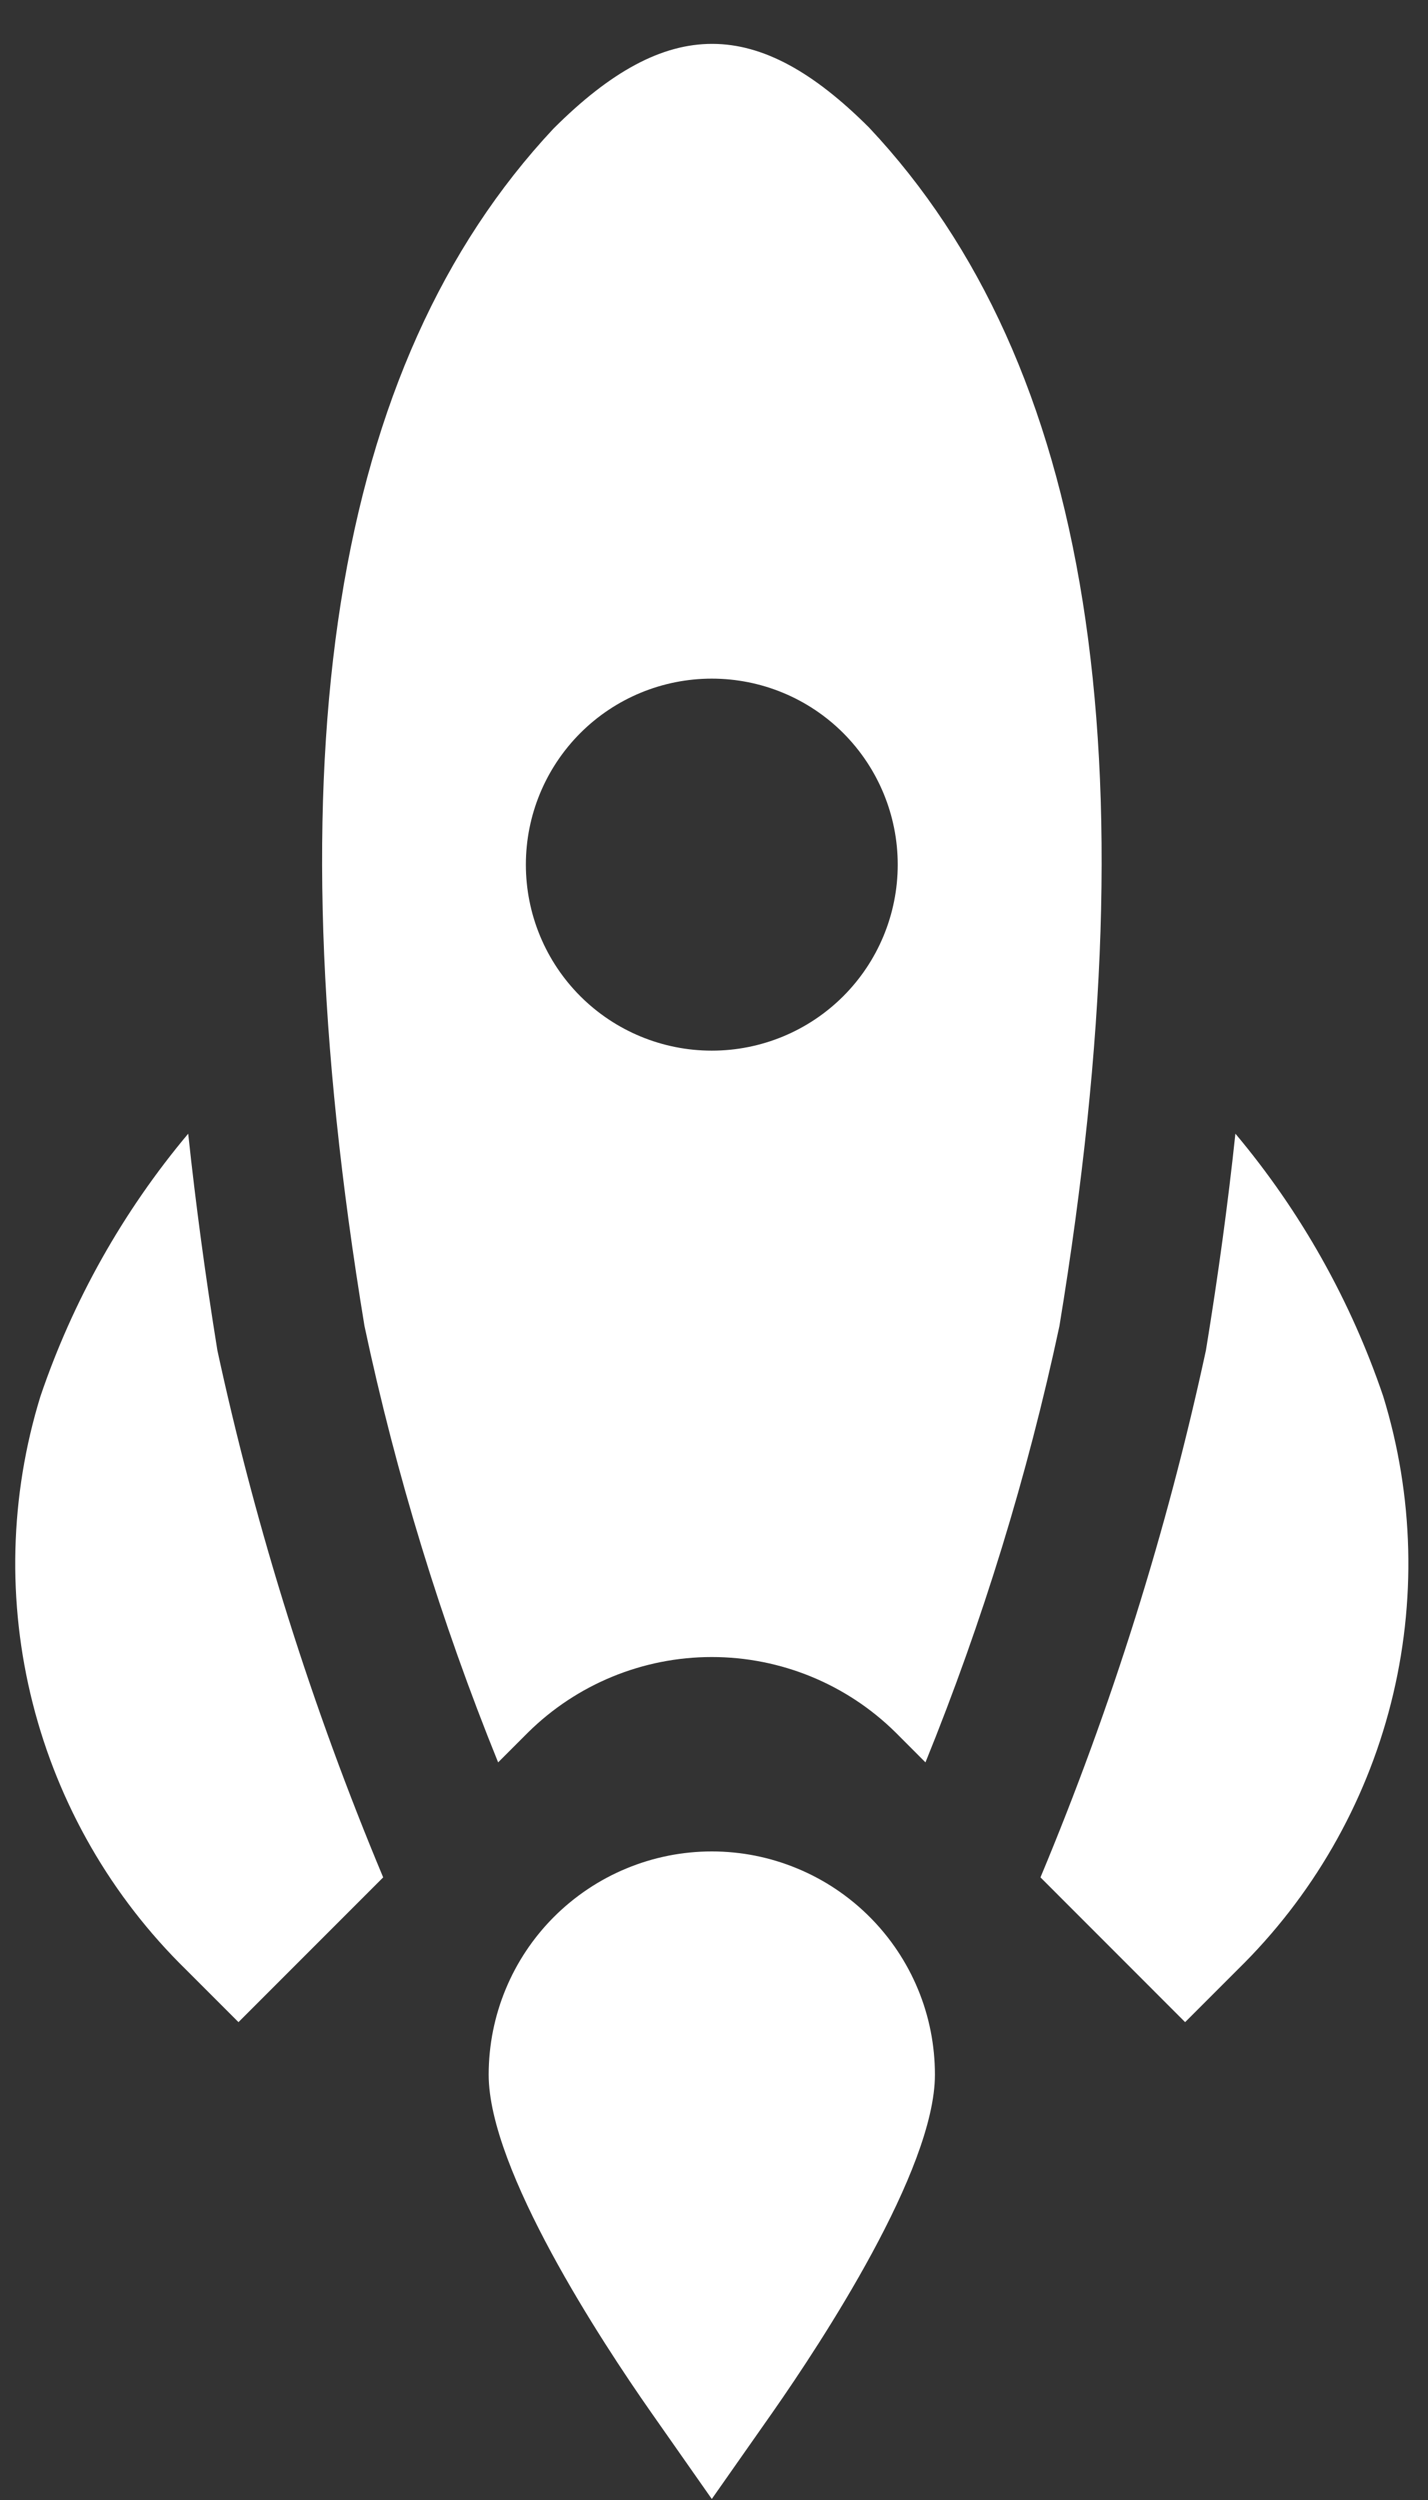 <svg width="24" height="42" viewBox="0 0 24 42" fill="none" xmlns="http://www.w3.org/2000/svg">
<rect x="0" y="0" width="24" height="42" fill="#333333" stroke="none"/>
<path d="M6.44 31.54L4.008 33.972L3.124 33.088C1.872 31.862 0.981 30.315 0.55 28.616C0.118 26.917 0.163 25.132 0.68 23.457C1.227 21.846 2.069 20.35 3.163 19.046C3.288 20.218 3.451 21.433 3.654 22.689C4.31 25.718 5.243 28.681 6.44 31.54ZM20.268 22.684C19.614 25.715 18.683 28.679 17.487 31.54L19.918 33.972L20.802 33.088C22.055 31.862 22.946 30.315 23.377 28.616C23.808 26.917 23.763 25.132 23.247 23.457C22.7 21.846 21.858 20.35 20.763 19.046C20.639 20.213 20.474 21.426 20.268 22.684ZM14.607 2.144C18.337 6.109 19.383 12.695 17.805 22.28C17.27 24.784 16.517 27.236 15.554 29.608L15.057 29.11C14.234 28.295 13.122 27.838 11.963 27.838C10.805 27.838 9.693 28.295 8.87 29.11L8.372 29.608C7.41 27.235 6.658 24.782 6.126 22.278C4.547 12.711 5.587 6.131 9.301 2.162C11.215 0.248 12.745 0.282 14.607 2.144ZM14.173 12.316C13.587 11.73 12.792 11.401 11.963 11.401C11.134 11.401 10.339 11.73 9.753 12.316C9.167 12.903 8.838 13.697 8.838 14.526C8.838 15.355 9.167 16.15 9.753 16.736C10.339 17.322 11.134 17.651 11.963 17.651C12.792 17.651 13.587 17.322 14.173 16.736C14.759 16.15 15.088 15.355 15.088 14.526C15.088 13.697 14.759 12.903 14.173 12.316ZM12.988 40.522C13.806 39.35 15.713 36.457 15.713 34.855C15.713 34.362 15.617 33.874 15.428 33.419C15.24 32.965 14.963 32.551 14.615 32.203C14.267 31.855 13.853 31.578 13.398 31.39C12.943 31.201 12.456 31.104 11.963 31.104C11.471 31.104 10.983 31.201 10.528 31.39C10.073 31.578 9.66 31.855 9.311 32.203C8.608 32.906 8.213 33.86 8.213 34.855C8.214 36.457 10.119 39.351 10.939 40.522L11.963 41.983L12.988 40.522Z" fill="white"/>
</svg>
